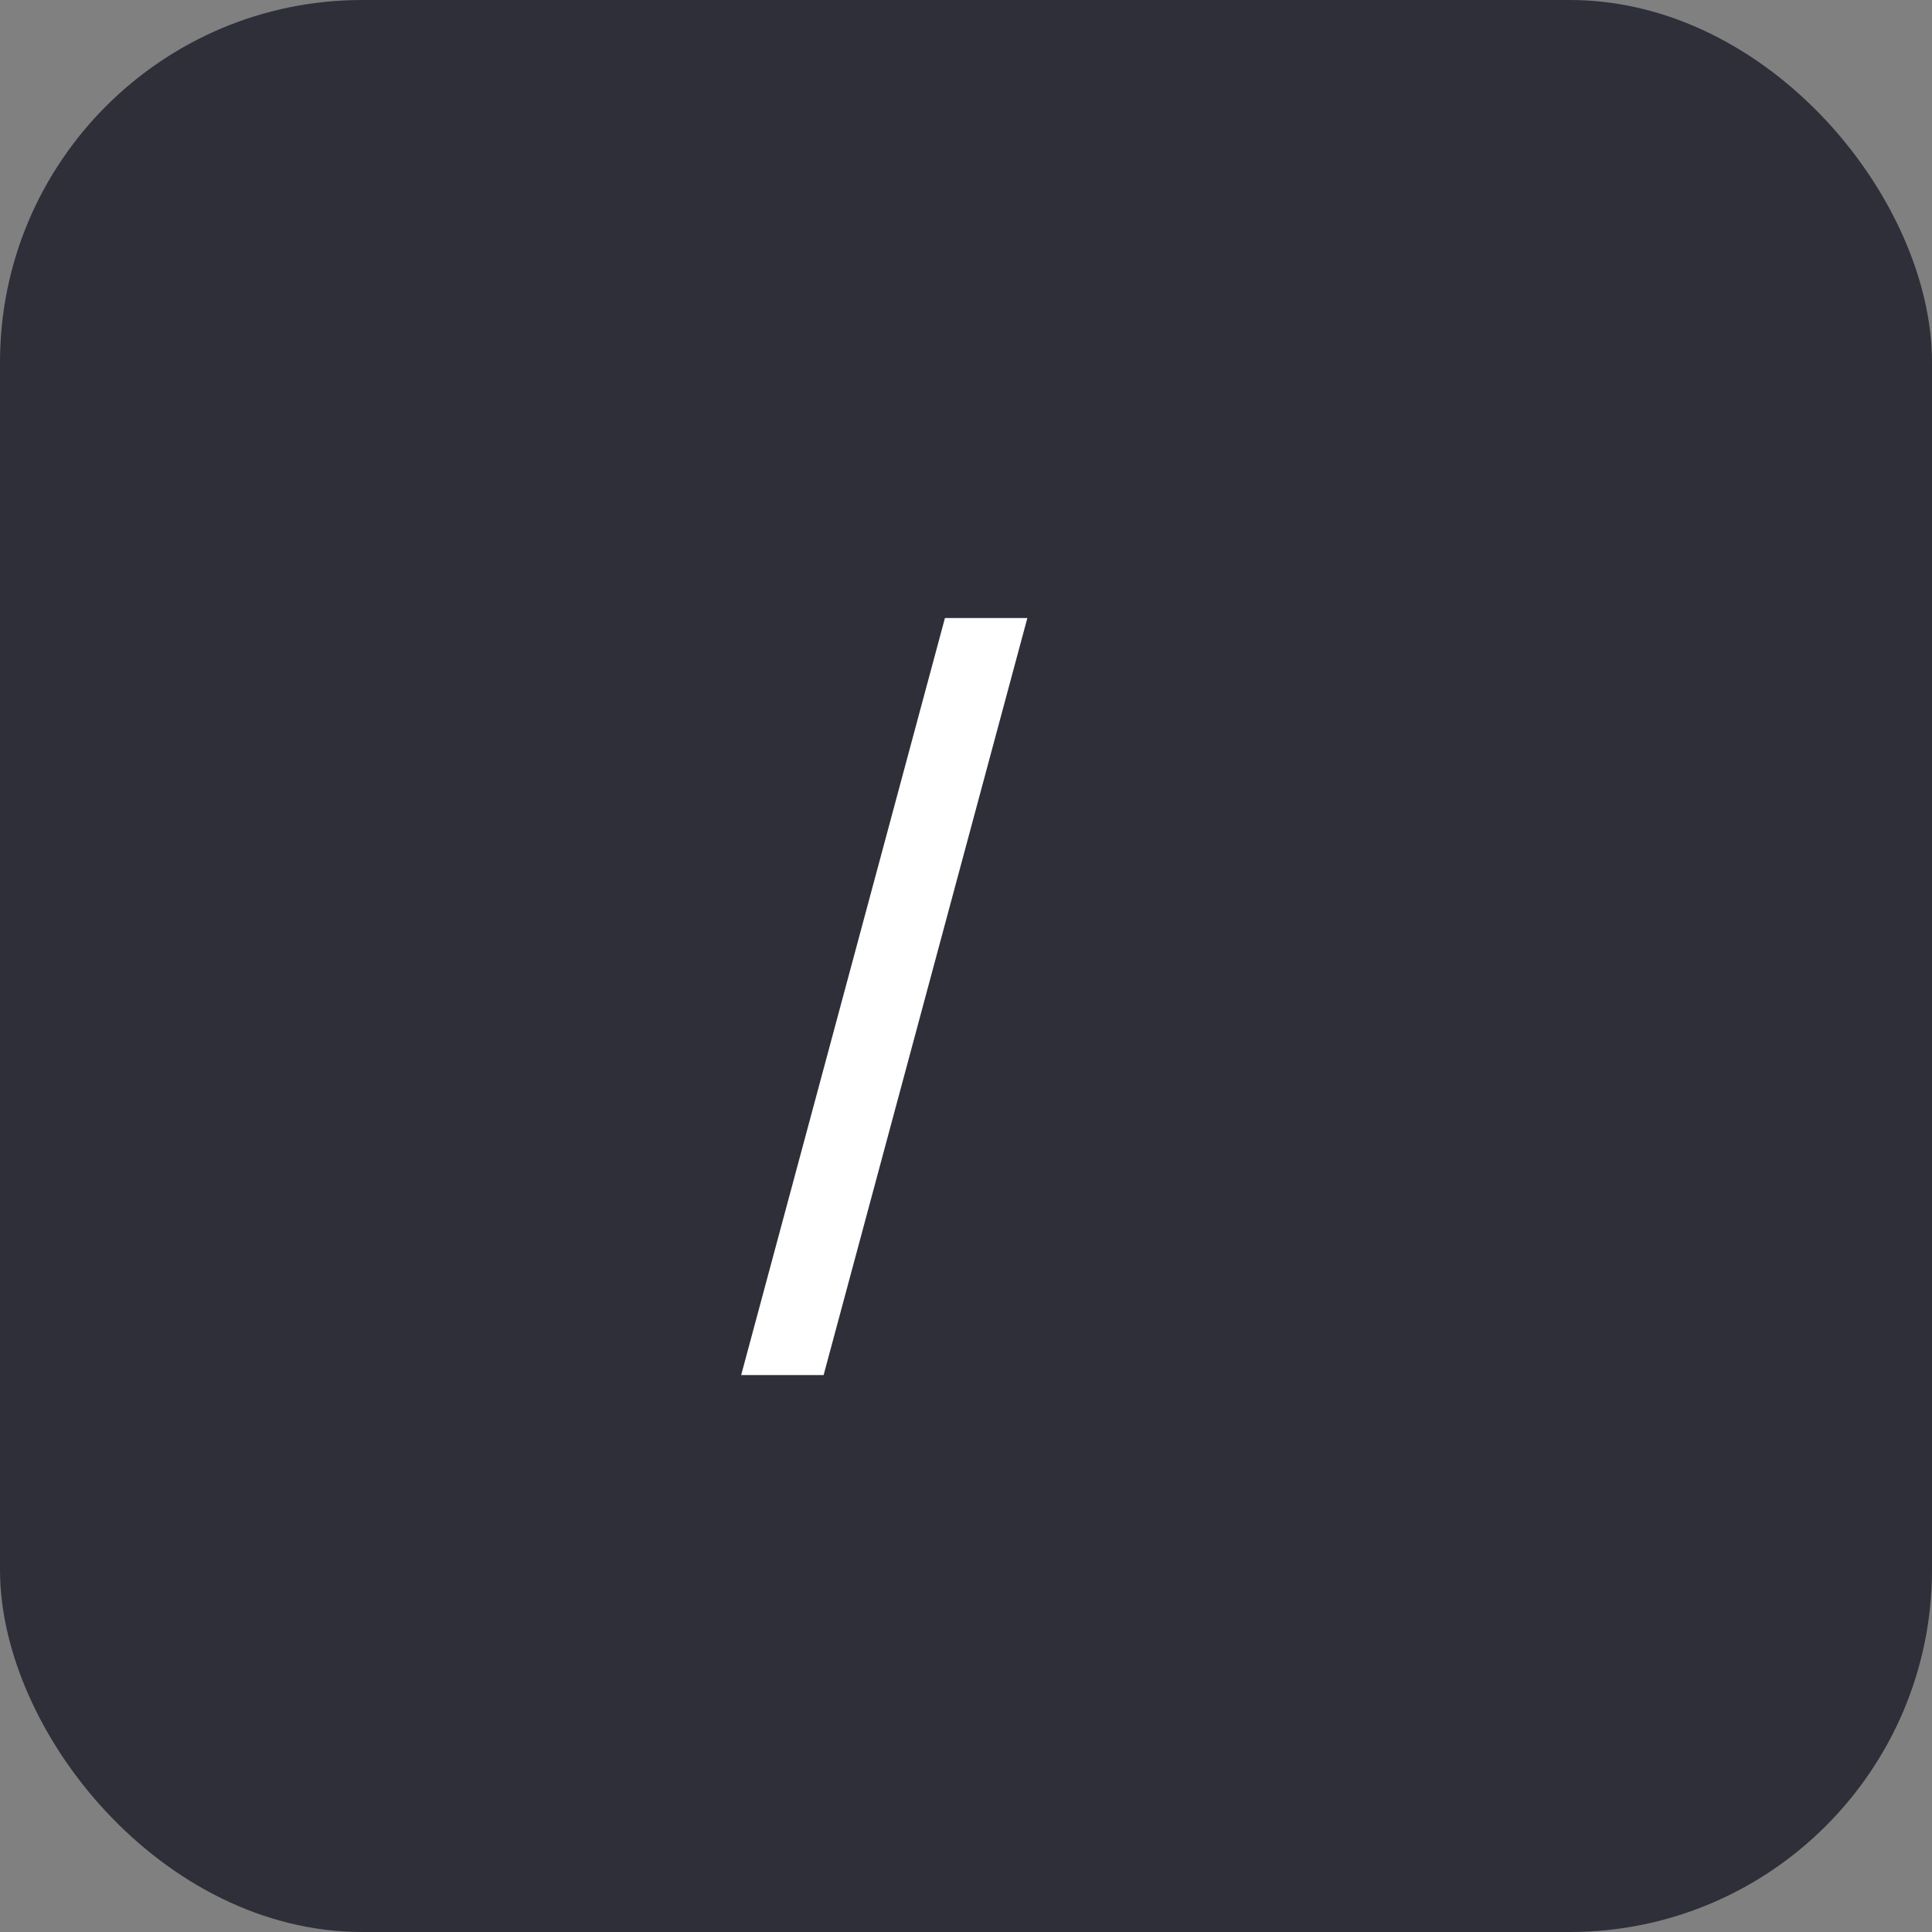 <svg width="80" height="80" viewBox="0 0 80 80" fill="none" xmlns="http://www.w3.org/2000/svg">
<rect x="0" y="0" width="80" height="80" fill="#808080" stroke="none"/>
<rect width="80" height="80" rx="15" fill="#2E2F38"/>
<path d="M42.541 25.591L34.104 56.938H30.69L39.128 25.591H42.541Z" fill="white"/>
</svg>
